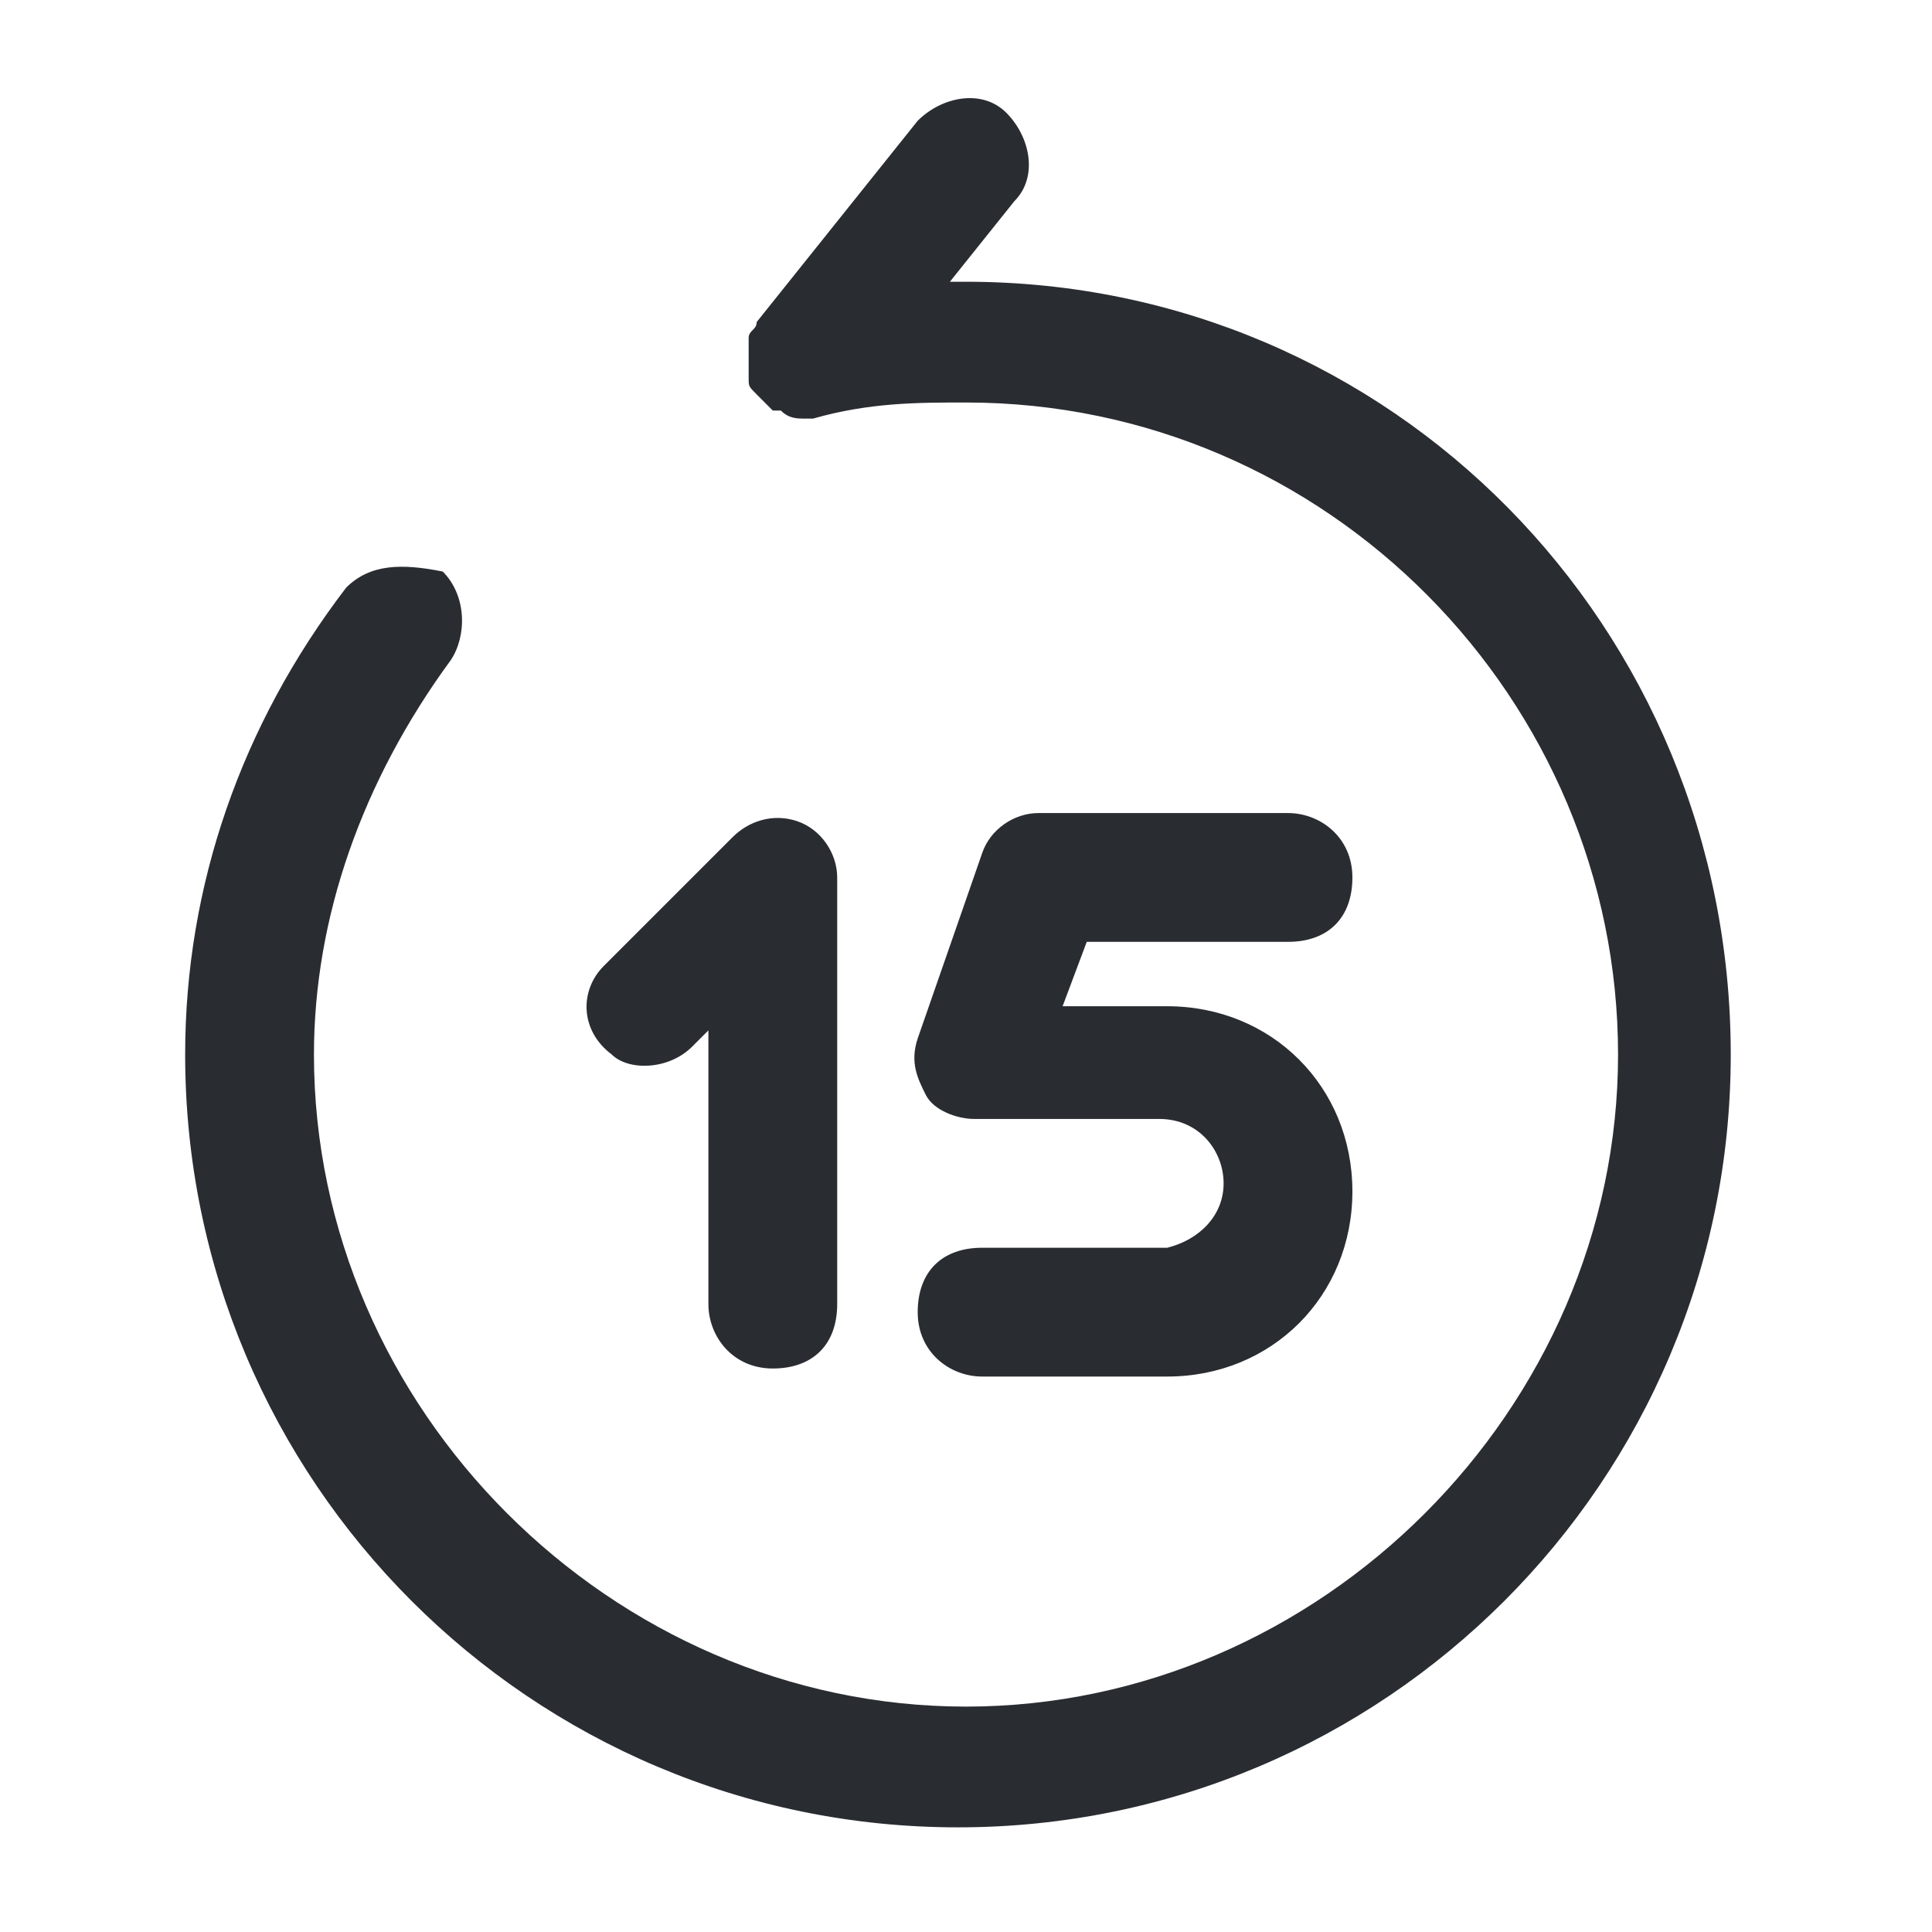 <?xml version="1.0" encoding="utf-8"?>
<!-- Generator: Adobe Illustrator 25.3.1, SVG Export Plug-In . SVG Version: 6.00 Build 0)  -->
<svg version="1.1" id="Layer_1" xmlns="http://www.w3.org/2000/svg" xmlns:xlink="http://www.w3.org/1999/xlink" x="0px" y="0px"
	 viewBox="0 0 24 24" style="enable-background:new 0 0 24 24;" xml:space="preserve">
<style type="text/css">
	.st0{fill:#292D32;}
</style>
<path class="st0" d="M15.2,14.7c0-0.4-0.3-0.8-0.8-0.8h-2.3c-0.2,0-0.5-0.1-0.6-0.3c-0.1-0.2-0.2-0.4-0.1-0.7l0.8-2.3
	c0.1-0.3,0.4-0.5,0.7-0.5H16c0.4,0,0.8,0.3,0.8,0.8s-0.3,0.8-0.8,0.8h-2.5l-0.3,0.8h1.3c1.3,0,2.3,1,2.3,2.3c0,1.3-1,2.3-2.3,2.3
	h-2.3c-0.4,0-0.8-0.3-0.8-0.8s0.3-0.8,0.8-0.8h2.3C14.9,15.4,15.2,15.1,15.2,14.7z M8.6,13l0.2-0.2v3.4c0,0.4,0.3,0.8,0.8,0.8
	s0.8-0.3,0.8-0.8v-5.3c0-0.3-0.2-0.6-0.5-0.7c-0.3-0.1-0.6,0-0.8,0.2L7.5,12c-0.3,0.3-0.3,0.8,0.1,1.1C7.8,13.3,8.3,13.3,8.6,13z
	 M12,3.5c-0.1,0-0.2,0-0.2,0l0.8-1c0.3-0.3,0.2-0.8-0.1-1.1c-0.3-0.3-0.8-0.2-1.1,0.1L9.4,4c0,0,0,0,0,0c0,0.1-0.1,0.1-0.1,0.2
	c0,0,0,0.1,0,0.1c0,0,0,0.1,0,0.1c0,0.1,0,0.1,0,0.2c0,0,0,0,0,0c0,0,0,0,0,0.1c0,0.1,0,0.1,0.1,0.2c0,0,0,0,0.1,0.1
	c0,0,0.1,0.1,0.1,0.1c0,0,0,0,0.1,0c0,0,0,0,0,0C9.8,5.2,9.9,5.2,10,5.2c0,0,0.1,0,0.1,0c0,0,0,0,0,0C10.8,5,11.4,5,12,5
	c4.5,0,8.1,3.7,8.1,8.1s-3.7,8.1-8.1,8.1s-8.1-3.7-8.1-8.1c0-1.7,0.6-3.4,1.7-4.9c0.2-0.3,0.2-0.8-0.1-1.1C5,7,4.6,7,4.3,7.3
	c-1.3,1.7-2,3.7-2,5.8c0,5.3,4.3,9.6,9.6,9.6s9.6-4.3,9.6-9.6S17.3,3.5,12,3.5z"/>
</svg>

